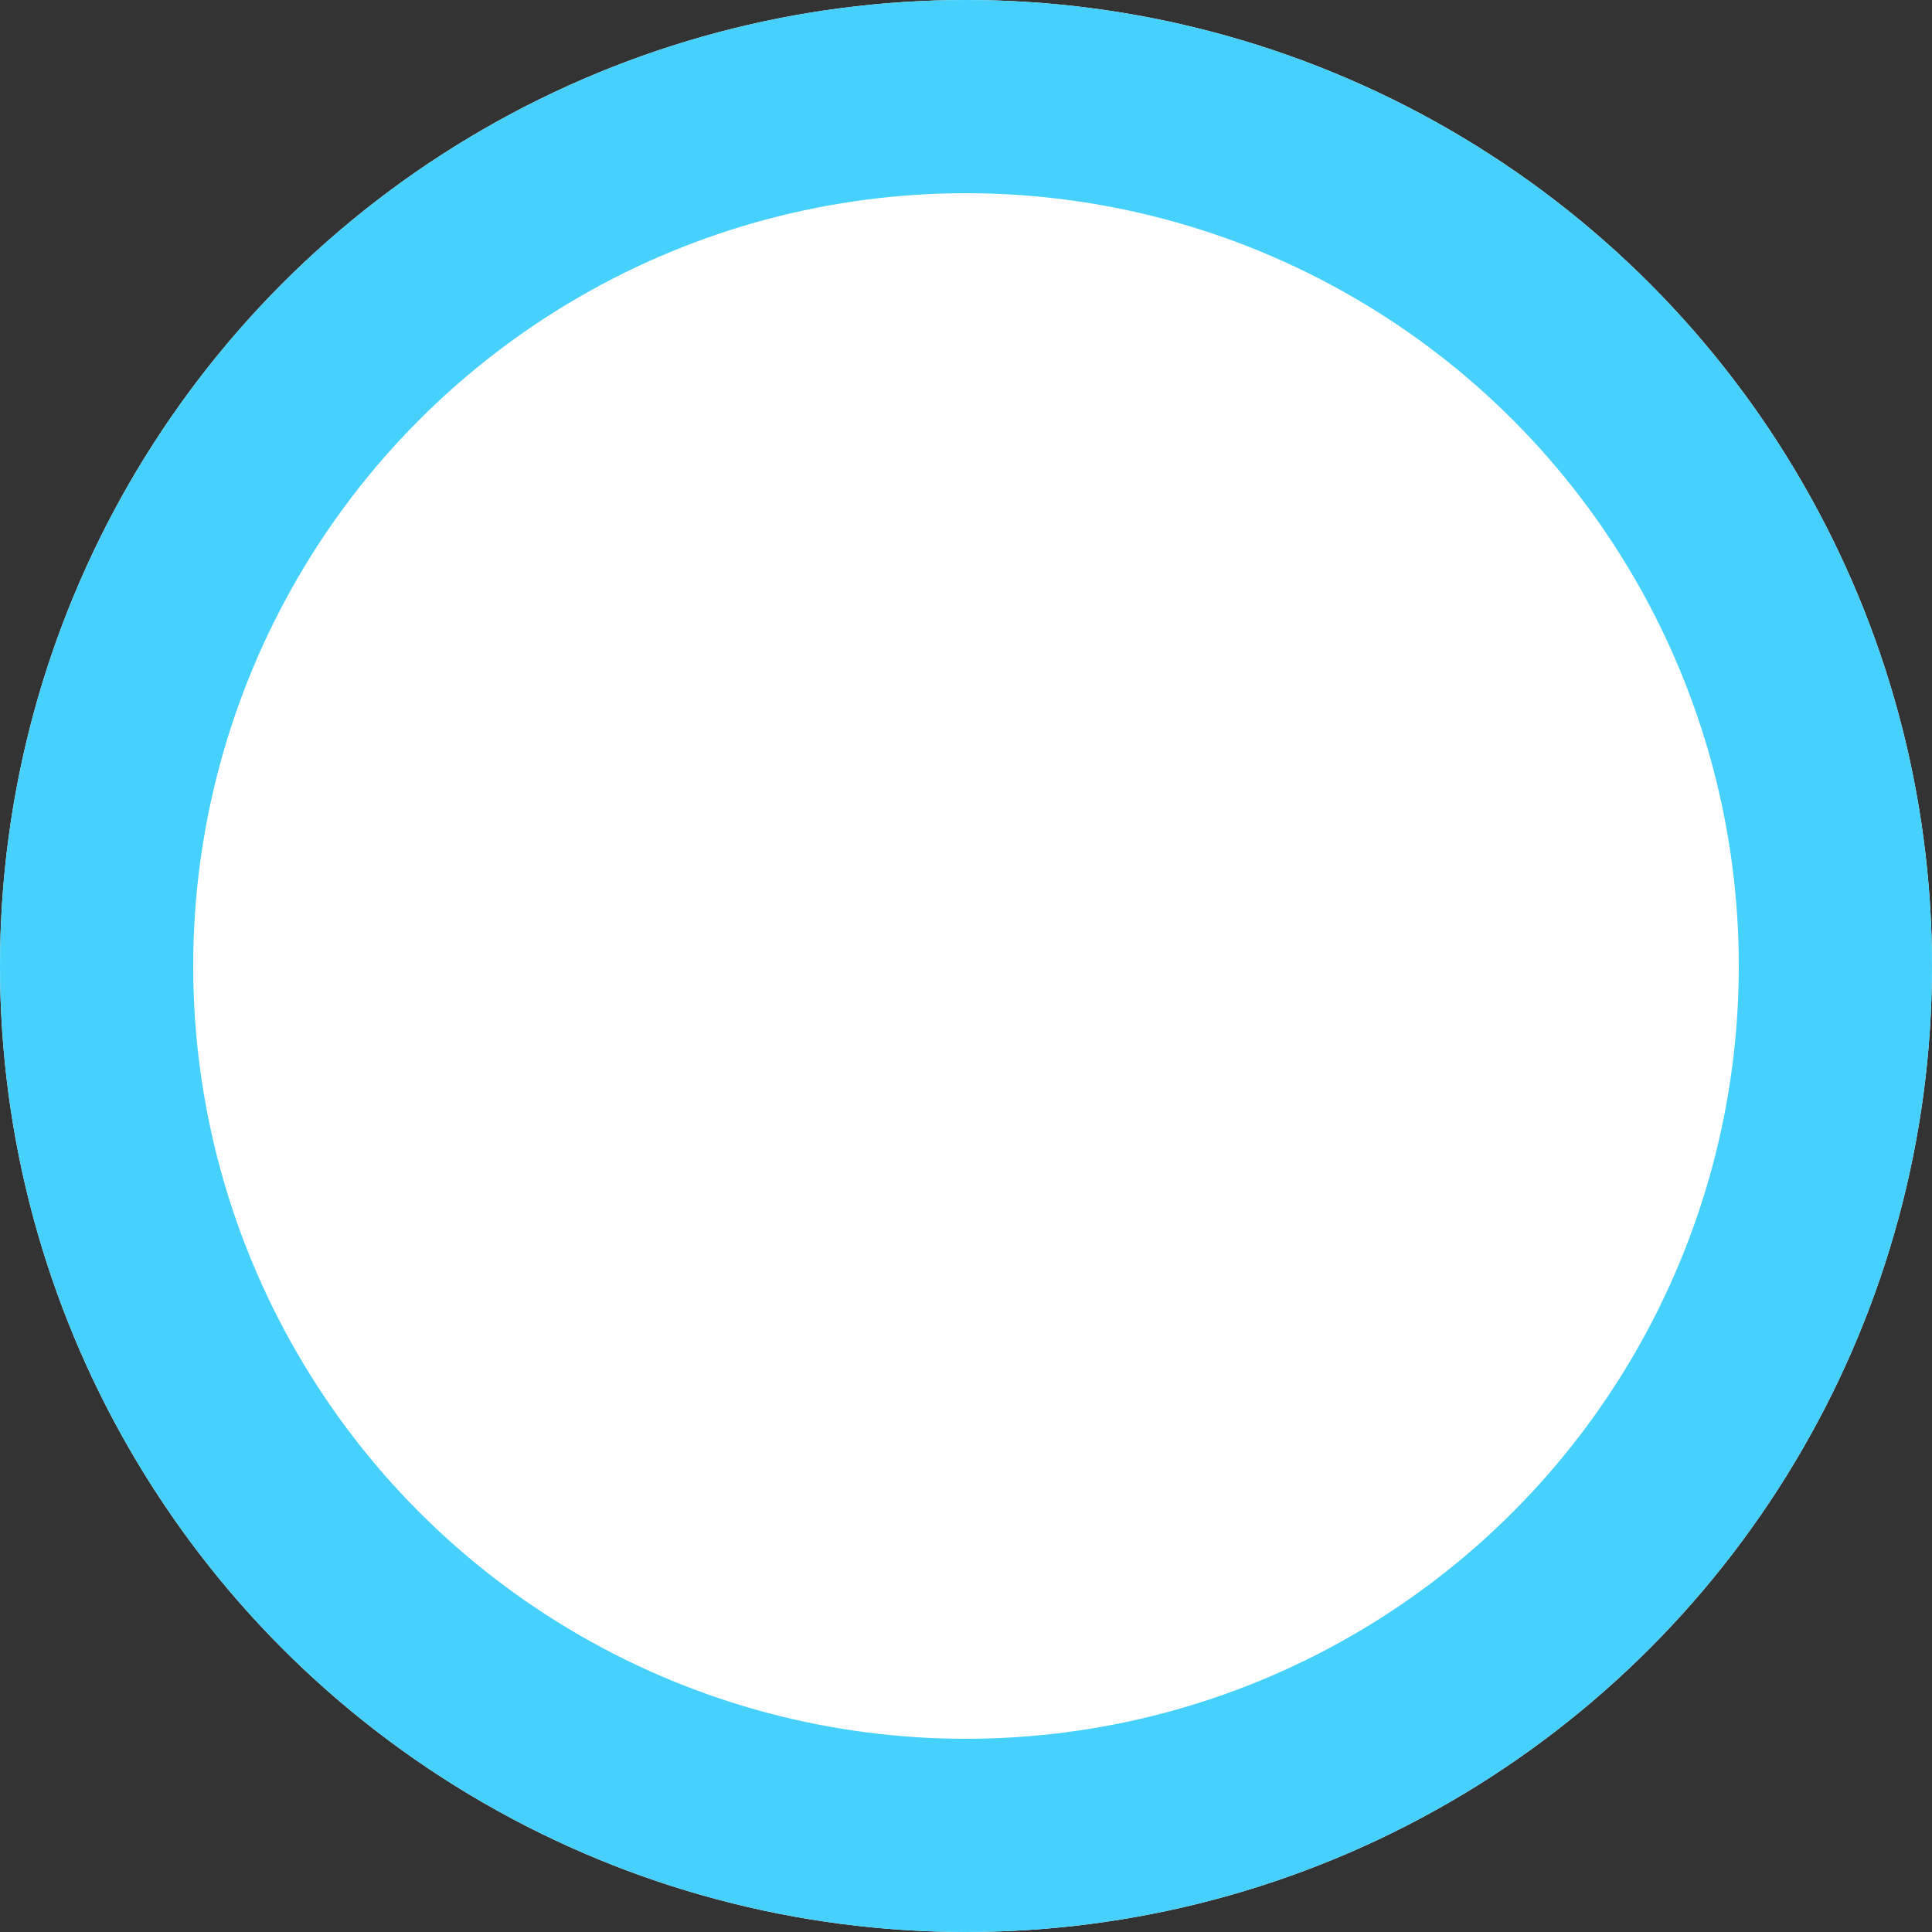 <svg xmlns="http://www.w3.org/2000/svg" width="10" height="10" viewBox="0 0 10 10"><rect x="0" y="0" width="10" height="10" fill="#333333" stroke="none"/><defs><style>.a{fill:#fff;stroke:#46d1fc;}.b{stroke:none;}.c{fill:none;}</style></defs><g class="a"><circle class="b" cx="5" cy="5" r="5"/><circle class="c" cx="5" cy="5" r="4.5"/></g></svg>